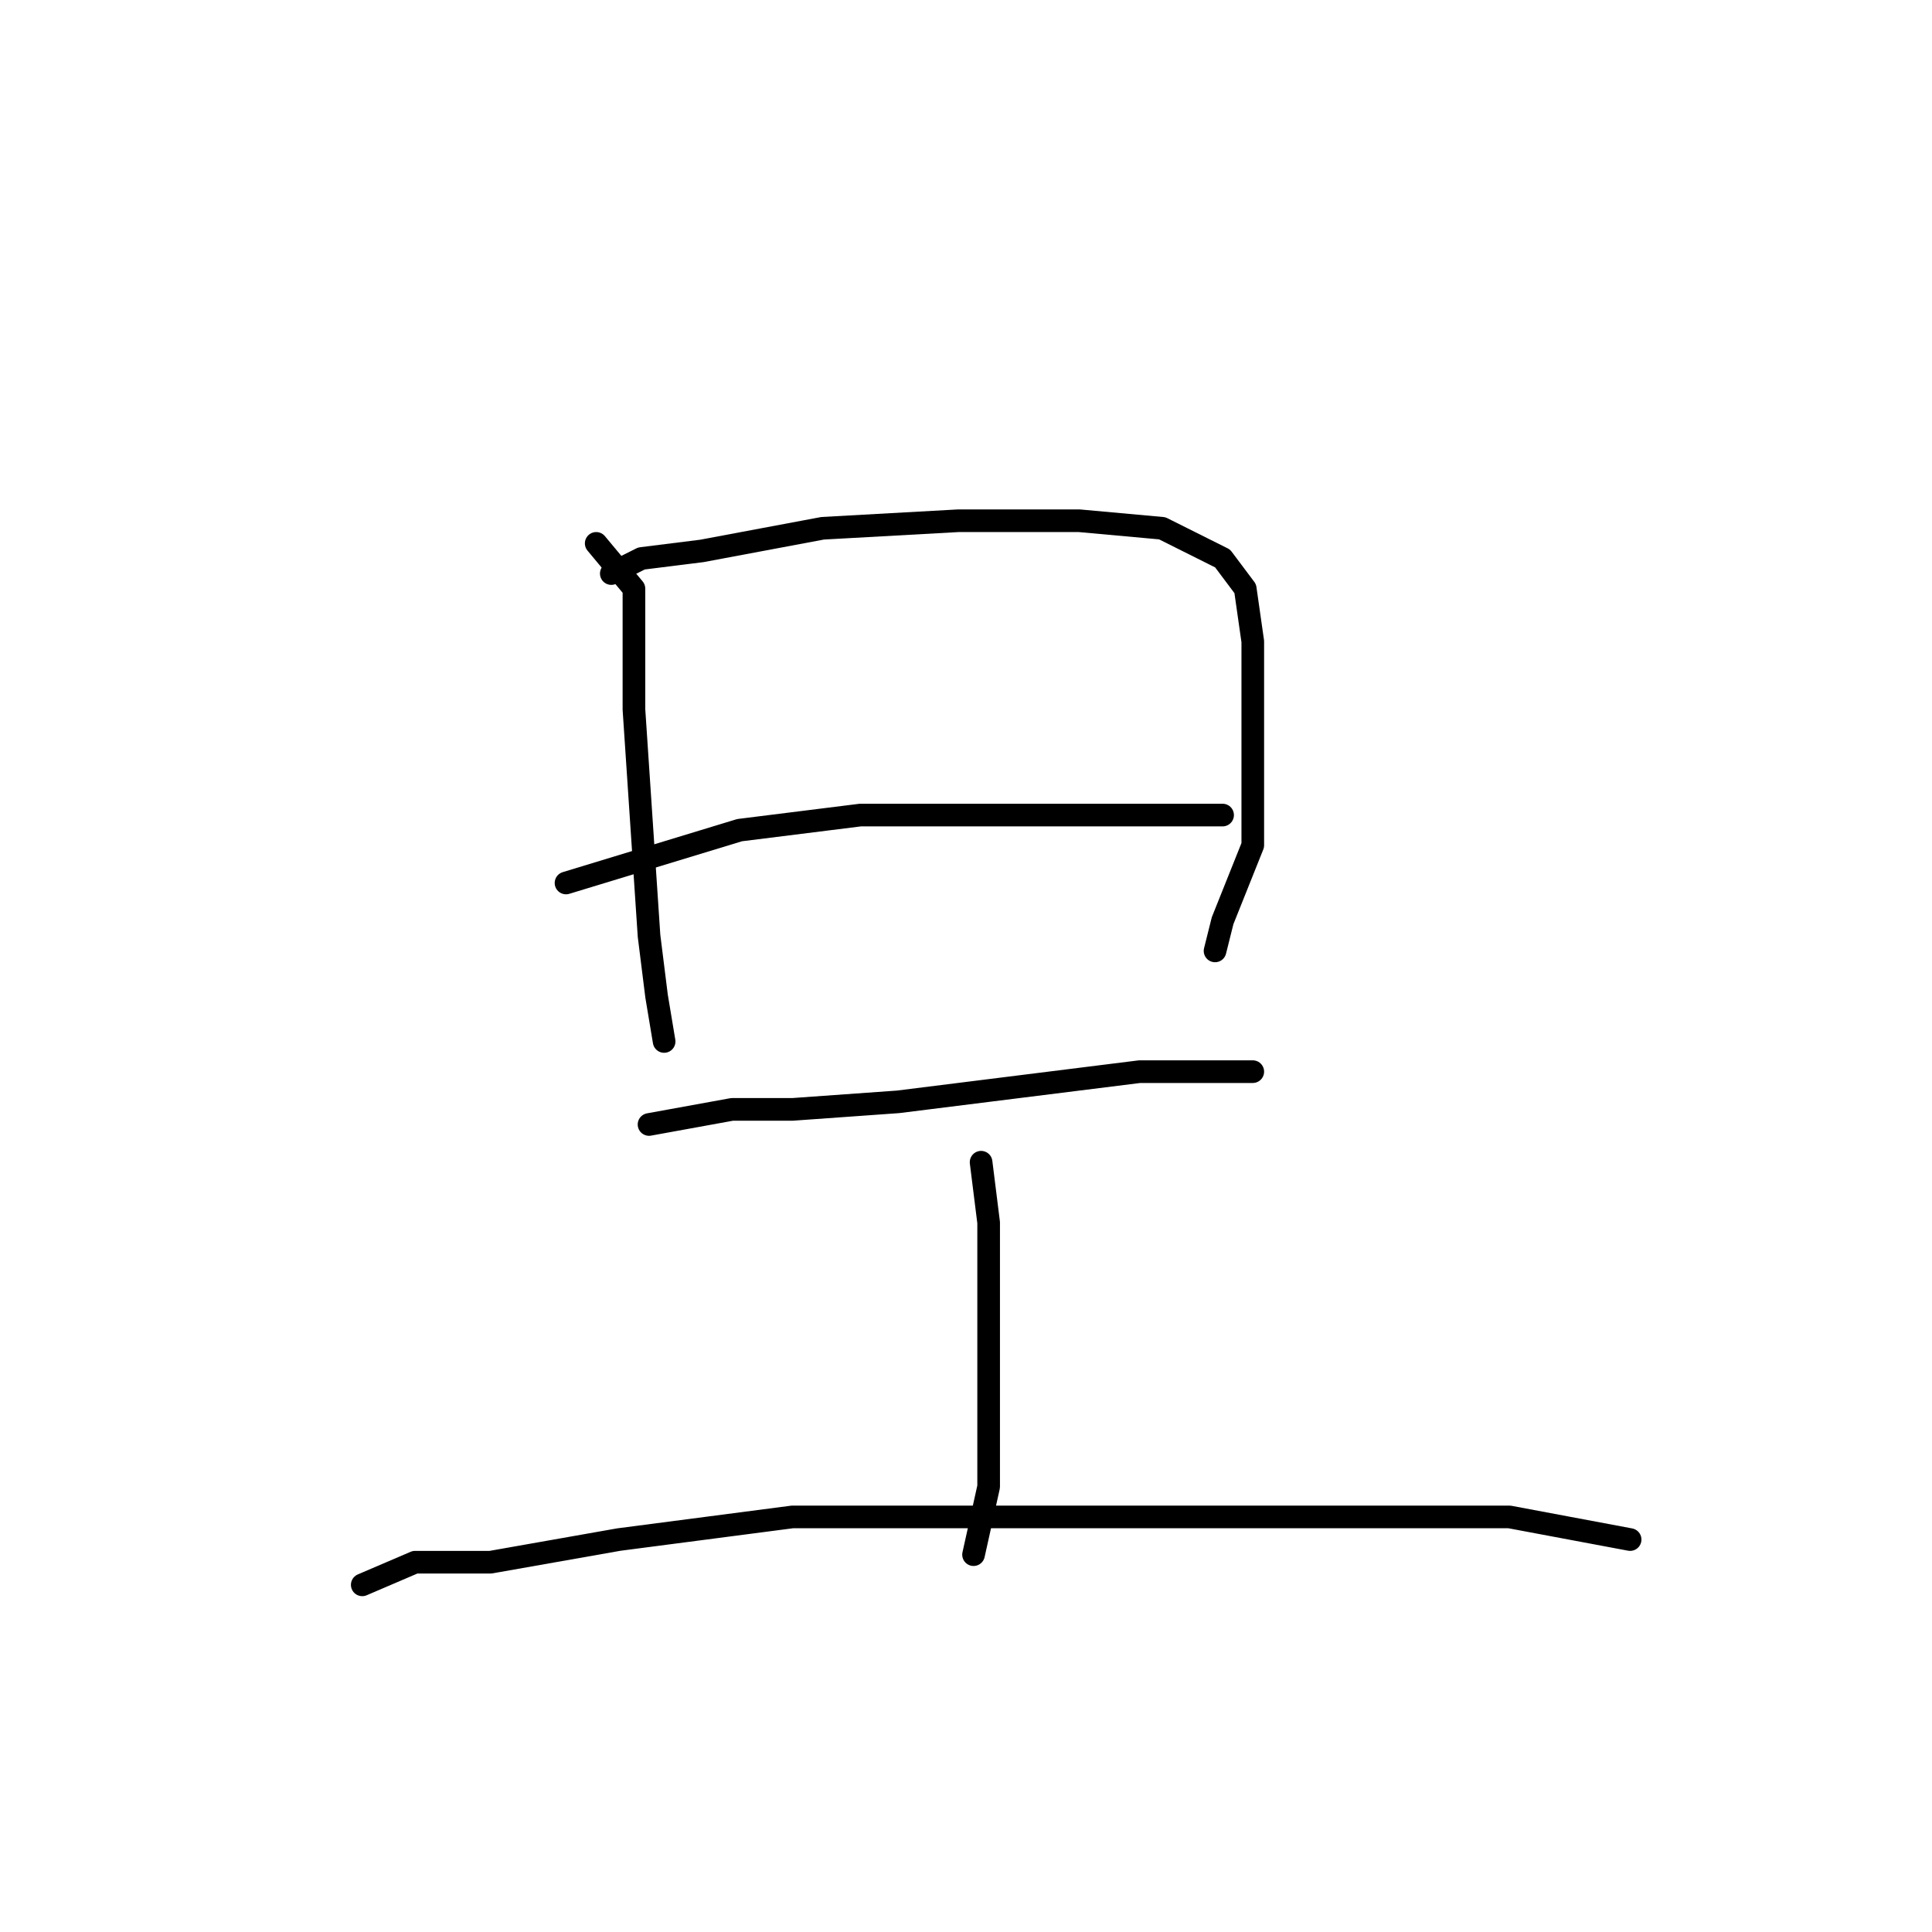 <?xml version="1.0" standalone="no"?>
    <svg width="256" height="256" xmlns="http://www.w3.org/2000/svg" version="1.1">
    <polyline stroke="black" stroke-width="3" stroke-linecap="round" fill="transparent" stroke-linejoin="round" points="79 72 84 78 84 83 84 94 85 109 86 124 87 132 88 138 88 138 " />
        <polyline stroke="black" stroke-width="3" stroke-linecap="round" fill="transparent" stroke-linejoin="round" points="81 76 85 74 93 73 109 70 127 69 143 69 154 70 162 74 165 78 166 85 166 98 166 112 162 122 161 126 161 126 " />
        <polyline stroke="black" stroke-width="3" stroke-linecap="round" fill="transparent" stroke-linejoin="round" points="75 117 98 110 114 108 129 108 145 108 158 108 162 108 162 108 " />
        <polyline stroke="black" stroke-width="3" stroke-linecap="round" fill="transparent" stroke-linejoin="round" points="86 149 97 147 105 147 119 146 135 144 151 142 162 142 166 142 166 142 " />
        <polyline stroke="black" stroke-width="3" stroke-linecap="round" fill="transparent" stroke-linejoin="round" points="130 154 131 162 131 172 131 187 131 197 129 206 129 206 " />
        <polyline stroke="black" stroke-width="3" stroke-linecap="round" fill="transparent" stroke-linejoin="round" points="48 210 55 207 65 207 82 204 105 201 131 201 157 201 181 201 200 201 216 204 216 204 " />
        </svg>